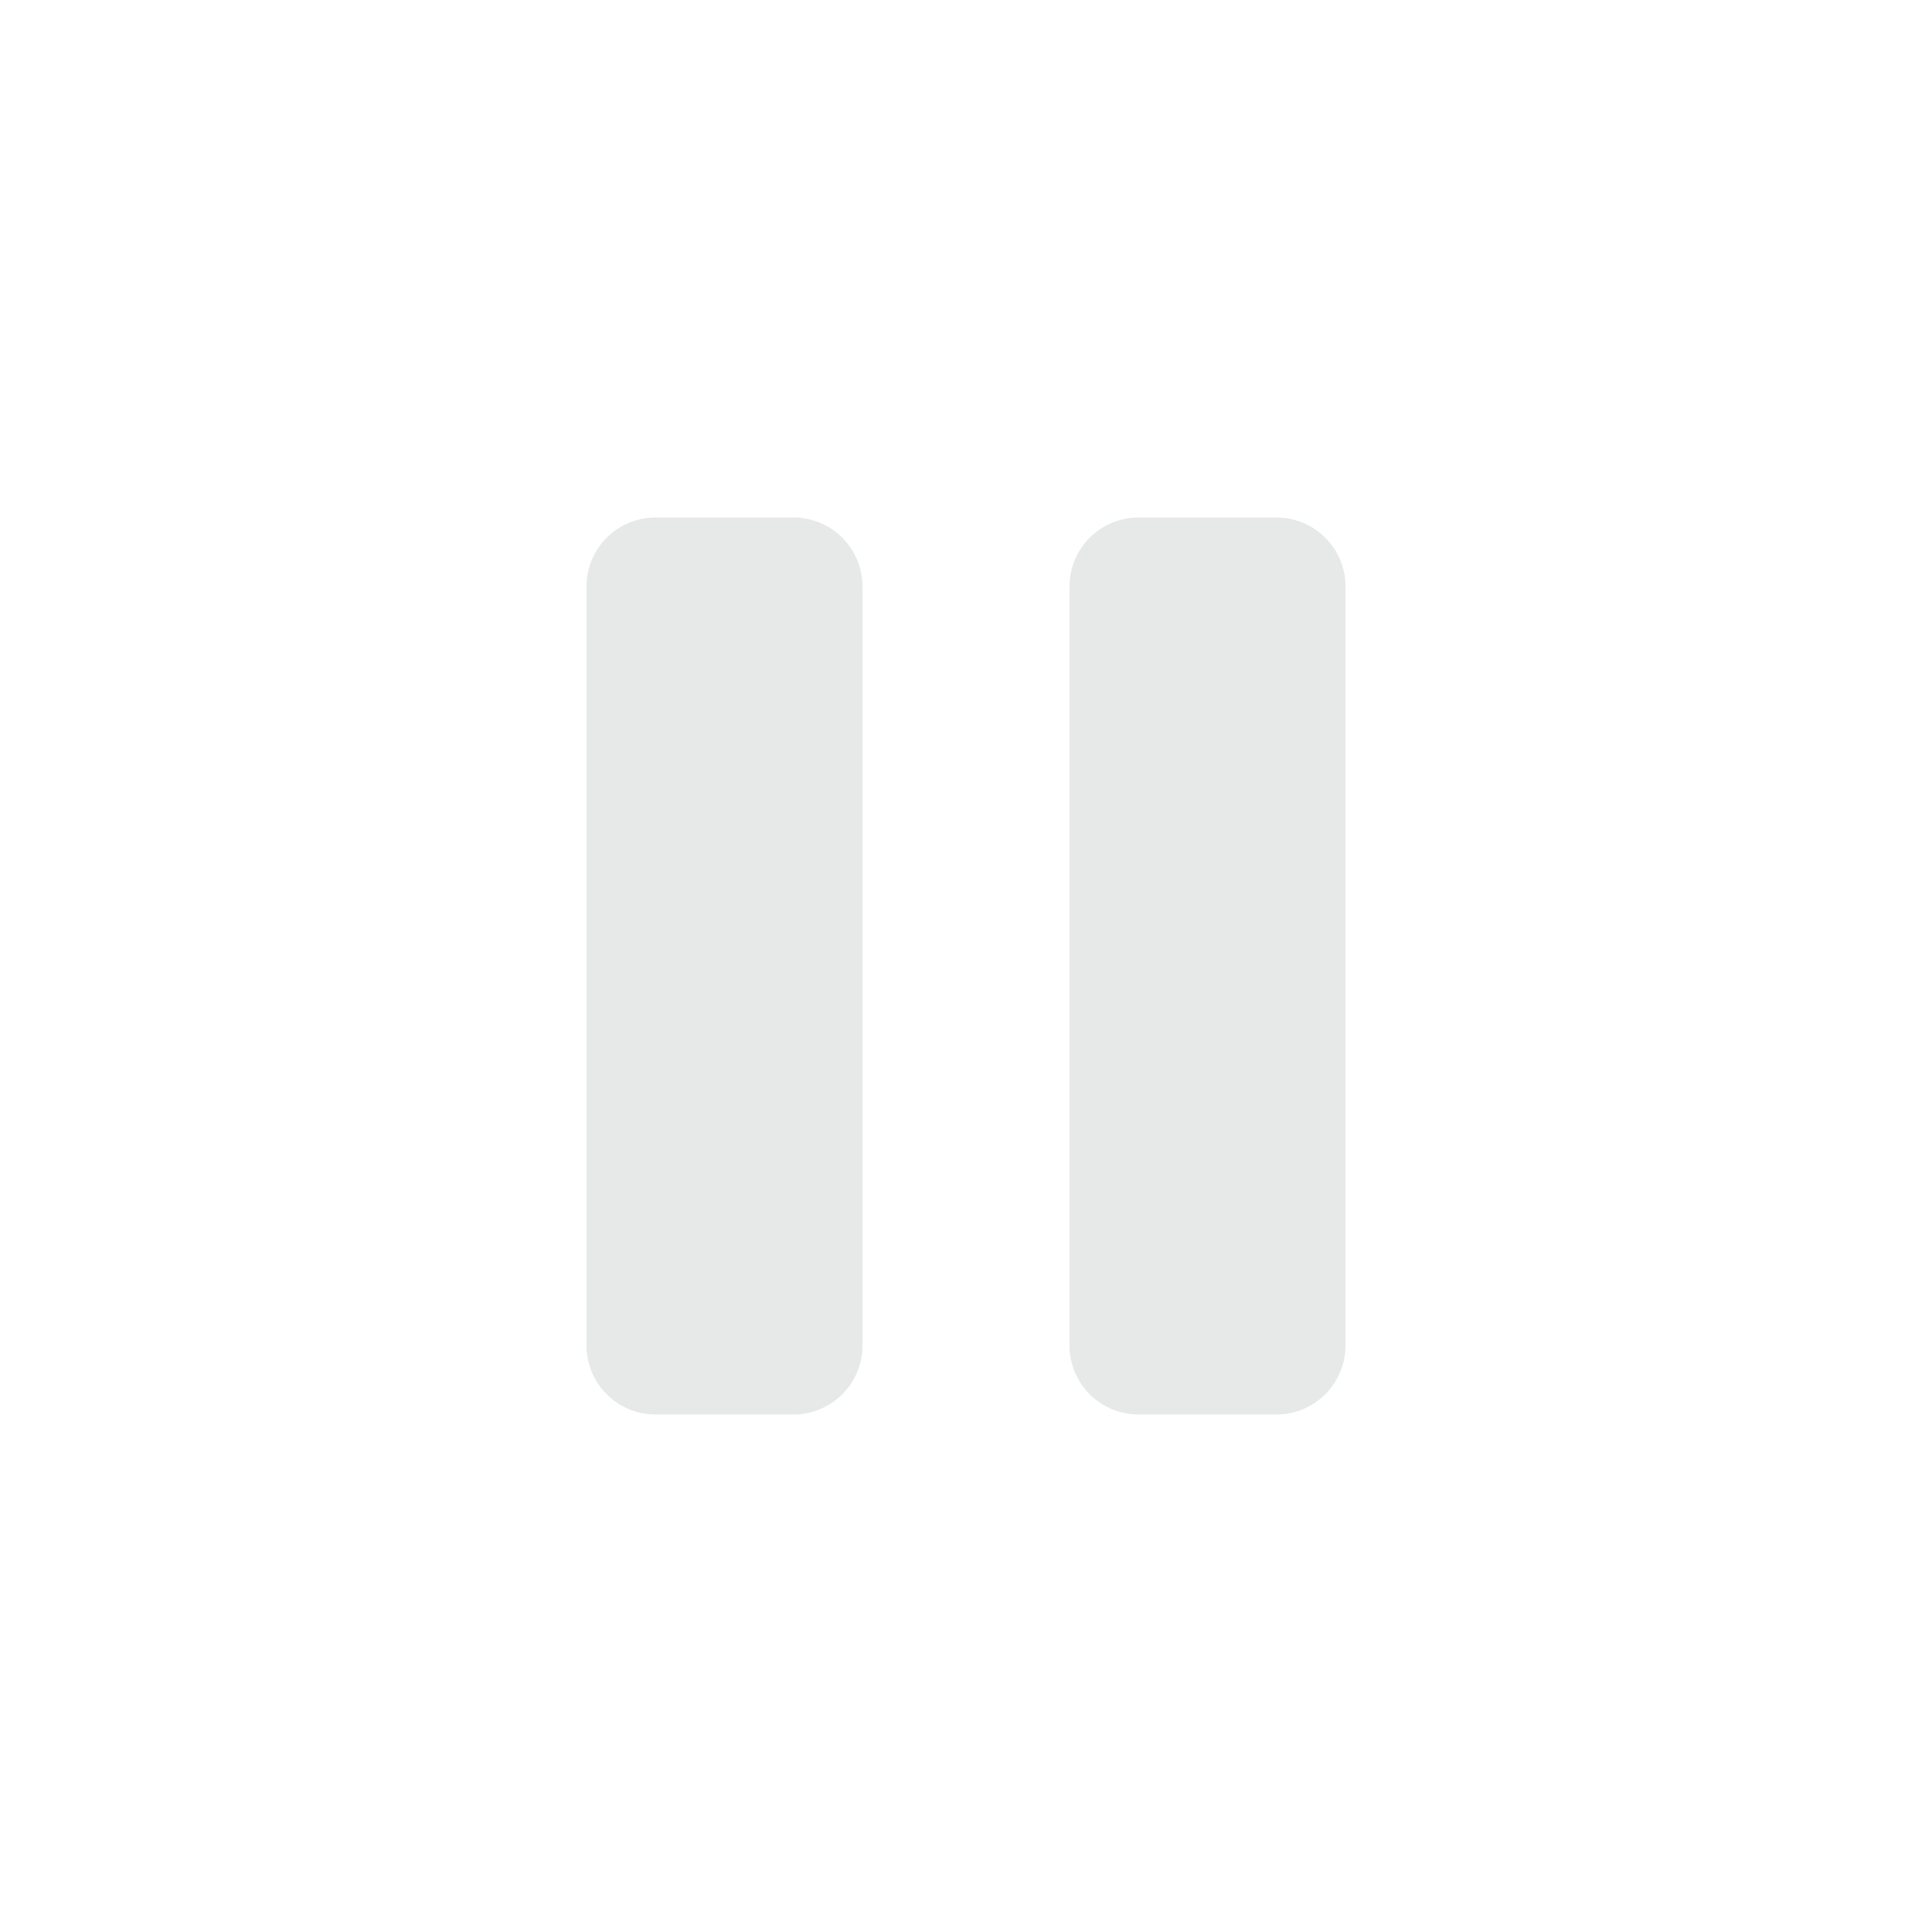 <svg id="vector" xmlns="http://www.w3.org/2000/svg" width="56" height="56" viewBox="0 0 56 56"><path fill="#e7e9e9" d="M19,15L23,15A2,2 0,0 1,25 17L25,39A2,2 0,0 1,23 41L19,41A2,2 0,0 1,17 39L17,17A2,2 0,0 1,19 15z" id="path_0"/><path fill="#e7e9e9" d="M33,15L37,15A2,2 0,0 1,39 17L39,39A2,2 0,0 1,37 41L33,41A2,2 0,0 1,31 39L31,17A2,2 0,0 1,33 15z" id="path_1"/></svg>